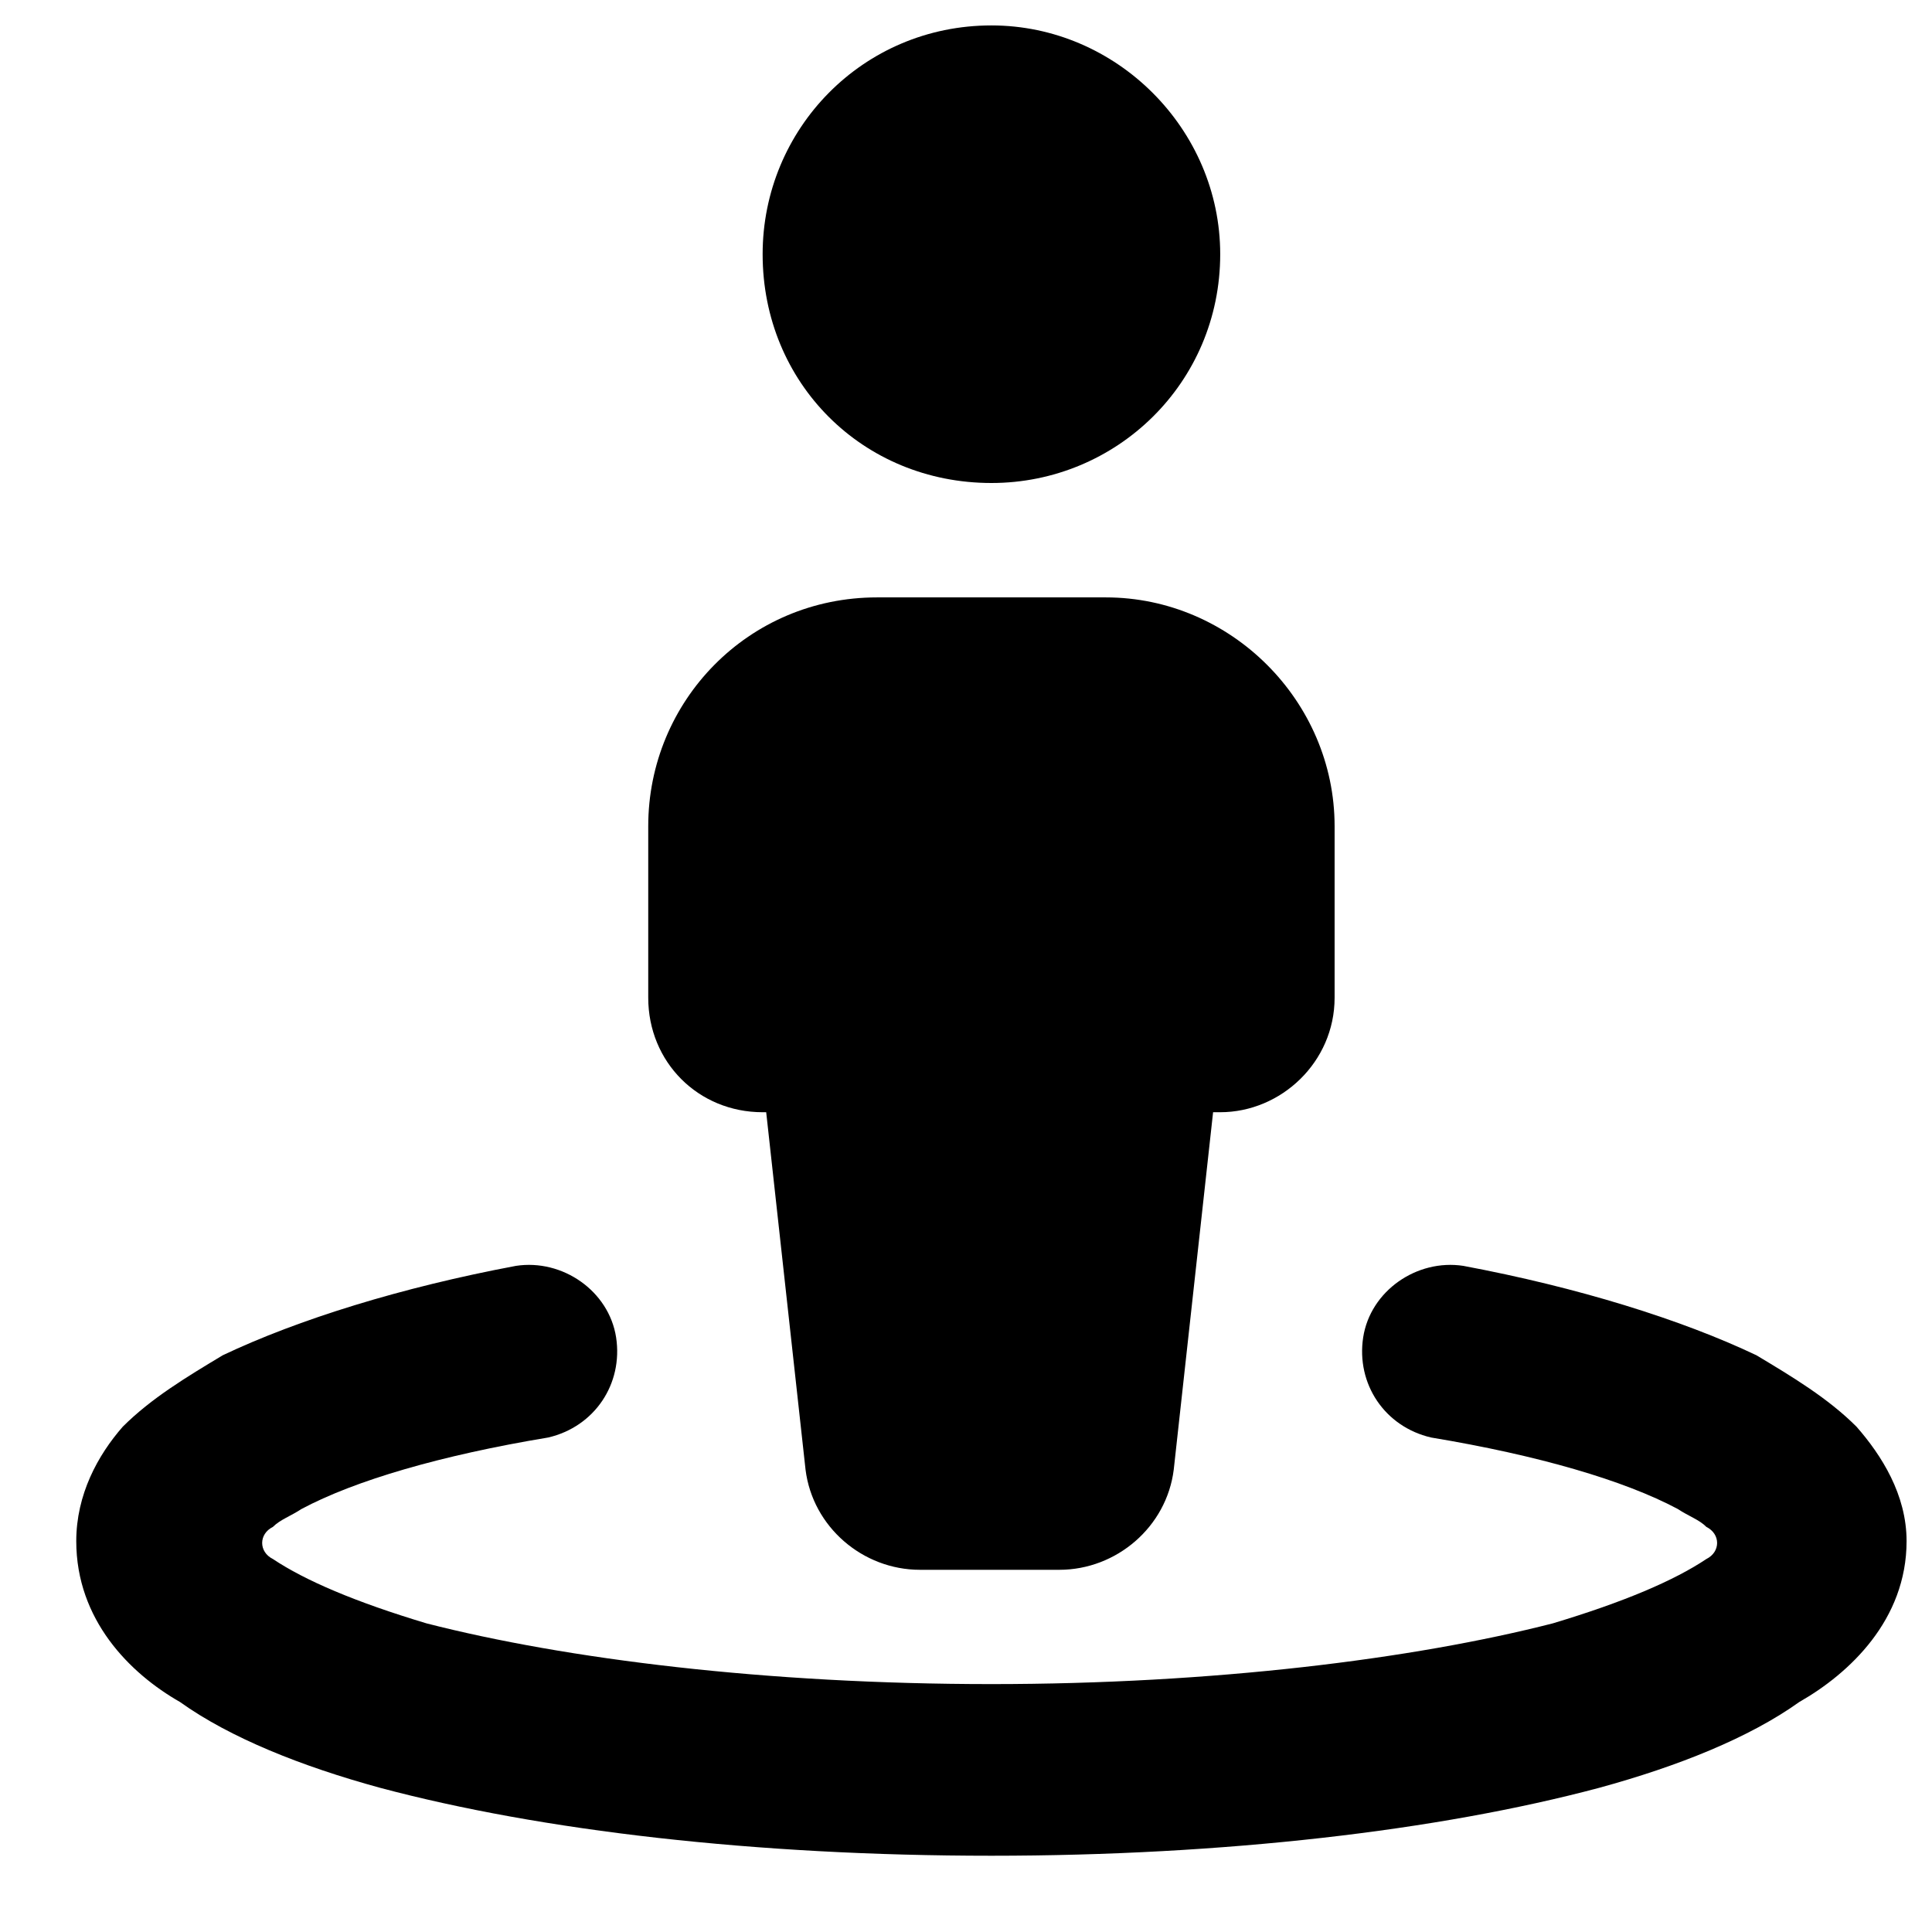 <svg width="19" height="19" viewBox="0 0 19 19" fill="none" xmlns="http://www.w3.org/2000/svg">
<path d="M12 2.5C12 3.766 10.98 4.75 9.75 4.75C8.484 4.75 7.5 3.766 7.5 2.5C7.5 1.27 8.484 0.25 9.75 0.25C10.98 0.25 12 1.27 12 2.5ZM10.875 5.875C12.105 5.875 13.125 6.895 13.125 8.125V9.812C13.125 10.445 12.598 10.938 12 10.938H11.93L11.543 14.453C11.473 15.016 10.98 15.438 10.418 15.438H9.047C8.484 15.438 7.992 15.016 7.922 14.453L7.535 10.938H7.5C6.867 10.938 6.375 10.445 6.375 9.812V8.125C6.375 6.895 7.359 5.875 8.625 5.875H10.875ZM2.965 14.84C2.859 14.91 2.754 14.945 2.684 15.016C2.543 15.086 2.543 15.262 2.684 15.332C3 15.543 3.492 15.754 4.195 15.965C5.566 16.316 7.535 16.562 9.75 16.562C11.93 16.562 13.898 16.316 15.27 15.965C15.973 15.754 16.465 15.543 16.781 15.332C16.922 15.262 16.922 15.086 16.781 15.016C16.711 14.945 16.605 14.91 16.5 14.84C15.973 14.559 15.129 14.312 14.074 14.137C13.617 14.031 13.336 13.609 13.406 13.152C13.477 12.695 13.934 12.379 14.391 12.449C15.516 12.66 16.535 12.977 17.273 13.328C17.625 13.539 17.977 13.75 18.258 14.031C18.504 14.312 18.75 14.699 18.75 15.156C18.75 15.93 18.188 16.457 17.695 16.738C17.203 17.09 16.5 17.371 15.727 17.582C14.145 18.004 12.035 18.25 9.75 18.25C7.43 18.25 5.32 18.004 3.738 17.582C2.965 17.371 2.262 17.09 1.77 16.738C1.277 16.457 0.75 15.93 0.75 15.156C0.75 14.699 0.961 14.312 1.207 14.031C1.488 13.75 1.84 13.539 2.191 13.328C2.93 12.977 3.949 12.66 5.074 12.449C5.531 12.379 5.988 12.695 6.059 13.152C6.129 13.609 5.848 14.031 5.391 14.137C4.336 14.312 3.492 14.559 2.965 14.84Z" fill="black"/>
</svg>
